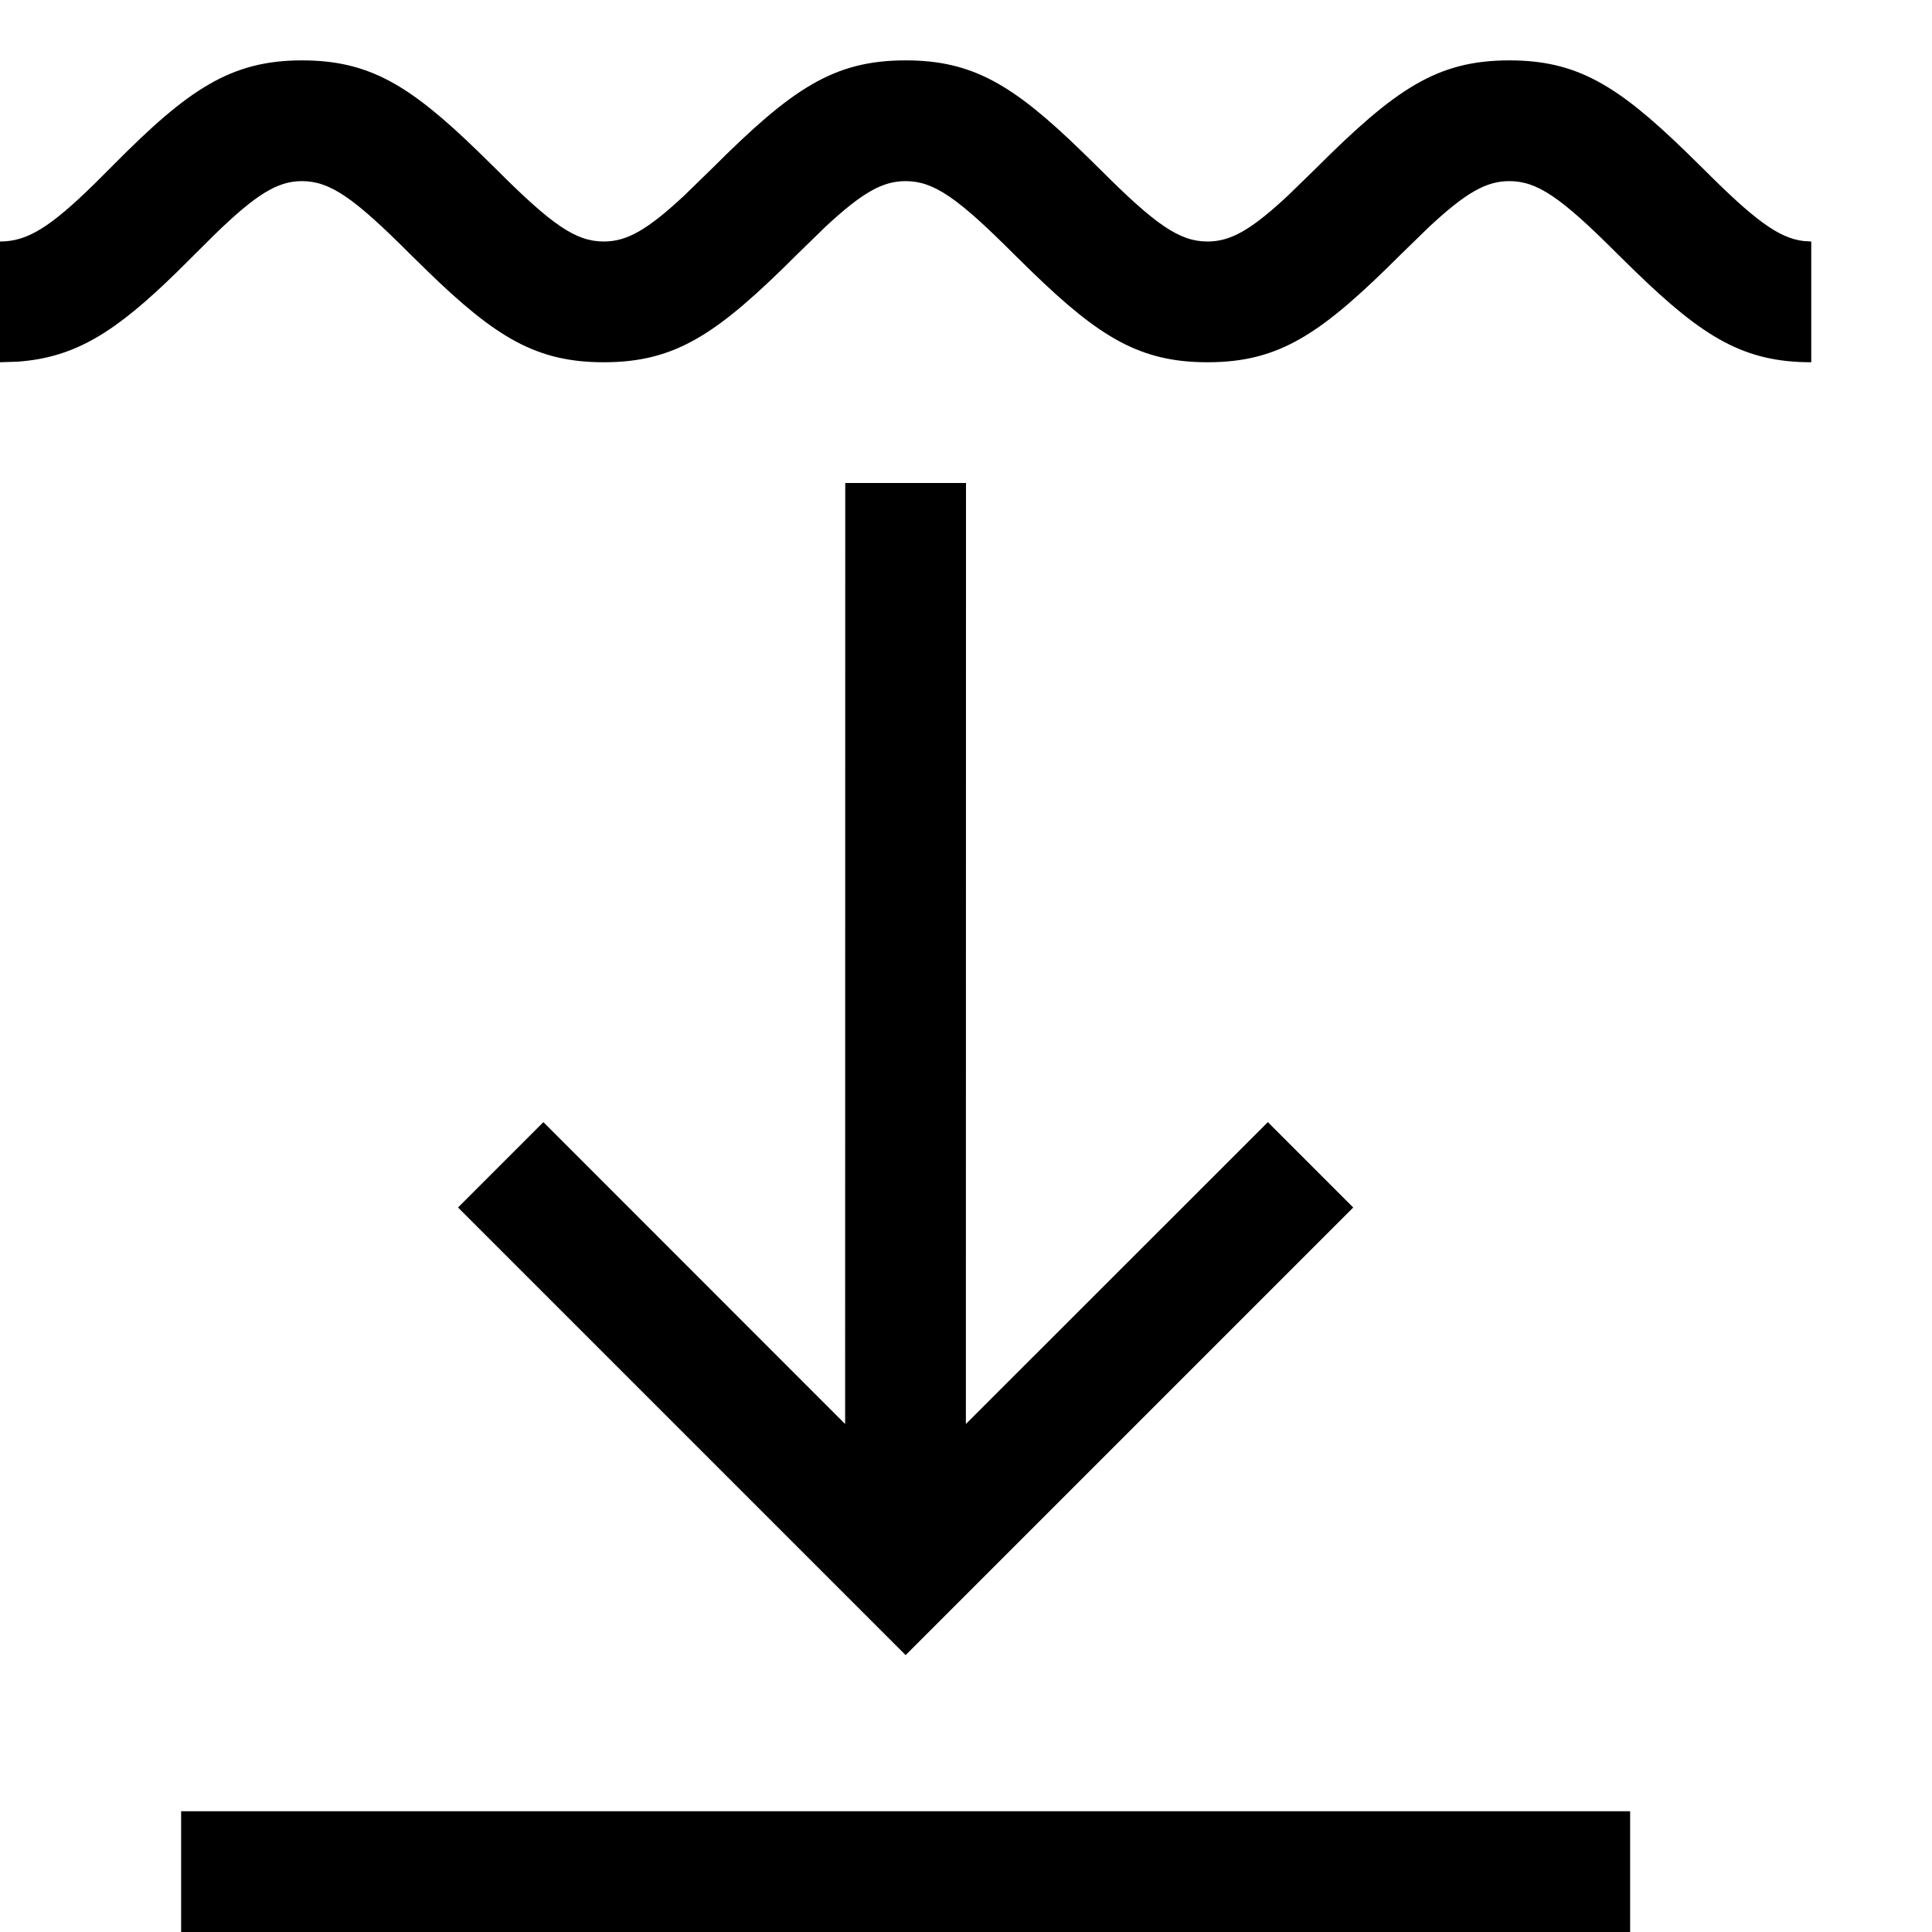 <?xml version="1.0" encoding="UTF-8"?>
<svg width="16px" height="16px" viewBox="0 0 16 16" version="1.1" xmlns="http://www.w3.org/2000/svg" xmlns:xlink="http://www.w3.org/1999/xlink">
    <!-- Generator: Sketch 62 (91390) - https://sketch.com -->
    <title>draft</title>
    <desc>Created with Sketch.</desc>
    <g id="draft" stroke="none" stroke-width="1" fill="none" fill-rule="evenodd">
        <path d="M13.5,15 L13.5,16 L1.5,16 L1.5,15 L13.5,15 Z M8,4 L7.999,11.793 L10.5,9.293 L11.207,10 L7.5,13.707 L3.793,10 L4.5,9.293 L6.999,11.793 L7,4 L8,4 Z M12.5,0.5 C13.055,0.5 13.391,0.703 13.957,1.252 L14.104,1.396 C14.528,1.821 14.73,1.972 14.937,1.996 L15,2 L15,3 C14.445,3 14.109,2.797 13.543,2.248 L13.396,2.104 C12.93,1.637 12.732,1.5 12.5,1.5 C12.31,1.5 12.143,1.592 11.833,1.881 L11.604,2.104 C10.945,2.762 10.601,3 10,3 C9.445,3 9.109,2.797 8.543,2.248 L8.396,2.104 C7.93,1.637 7.732,1.5 7.5,1.5 C7.31,1.5 7.143,1.592 6.833,1.881 L6.604,2.104 C5.945,2.762 5.601,3 5,3 C4.445,3 4.109,2.797 3.543,2.248 L3.396,2.104 C2.93,1.637 2.732,1.5 2.5,1.5 C2.299,1.5 2.121,1.608 1.774,1.946 L1.462,2.256 C0.961,2.745 0.629,2.96 0.149,2.995 L2.7533531e-14,3 L2.7533531e-14,2 C0.225,2 0.412,1.886 0.788,1.517 L0.941,1.364 C1.557,0.742 1.91,0.5 2.5,0.5 C3.055,0.5 3.391,0.703 3.957,1.252 L4.104,1.396 C4.57,1.863 4.768,2 5,2 C5.19,2 5.357,1.908 5.667,1.619 L5.896,1.396 C6.555,0.738 6.899,0.5 7.5,0.5 C8.055,0.5 8.391,0.703 8.957,1.252 L9.104,1.396 C9.57,1.863 9.768,2 10,2 C10.19,2 10.357,1.908 10.667,1.619 L10.896,1.396 C11.555,0.738 11.899,0.5 12.5,0.5 Z" id="Shape" fill="#000000" fill-rule="nonzero"></path>
    </g>
</svg>